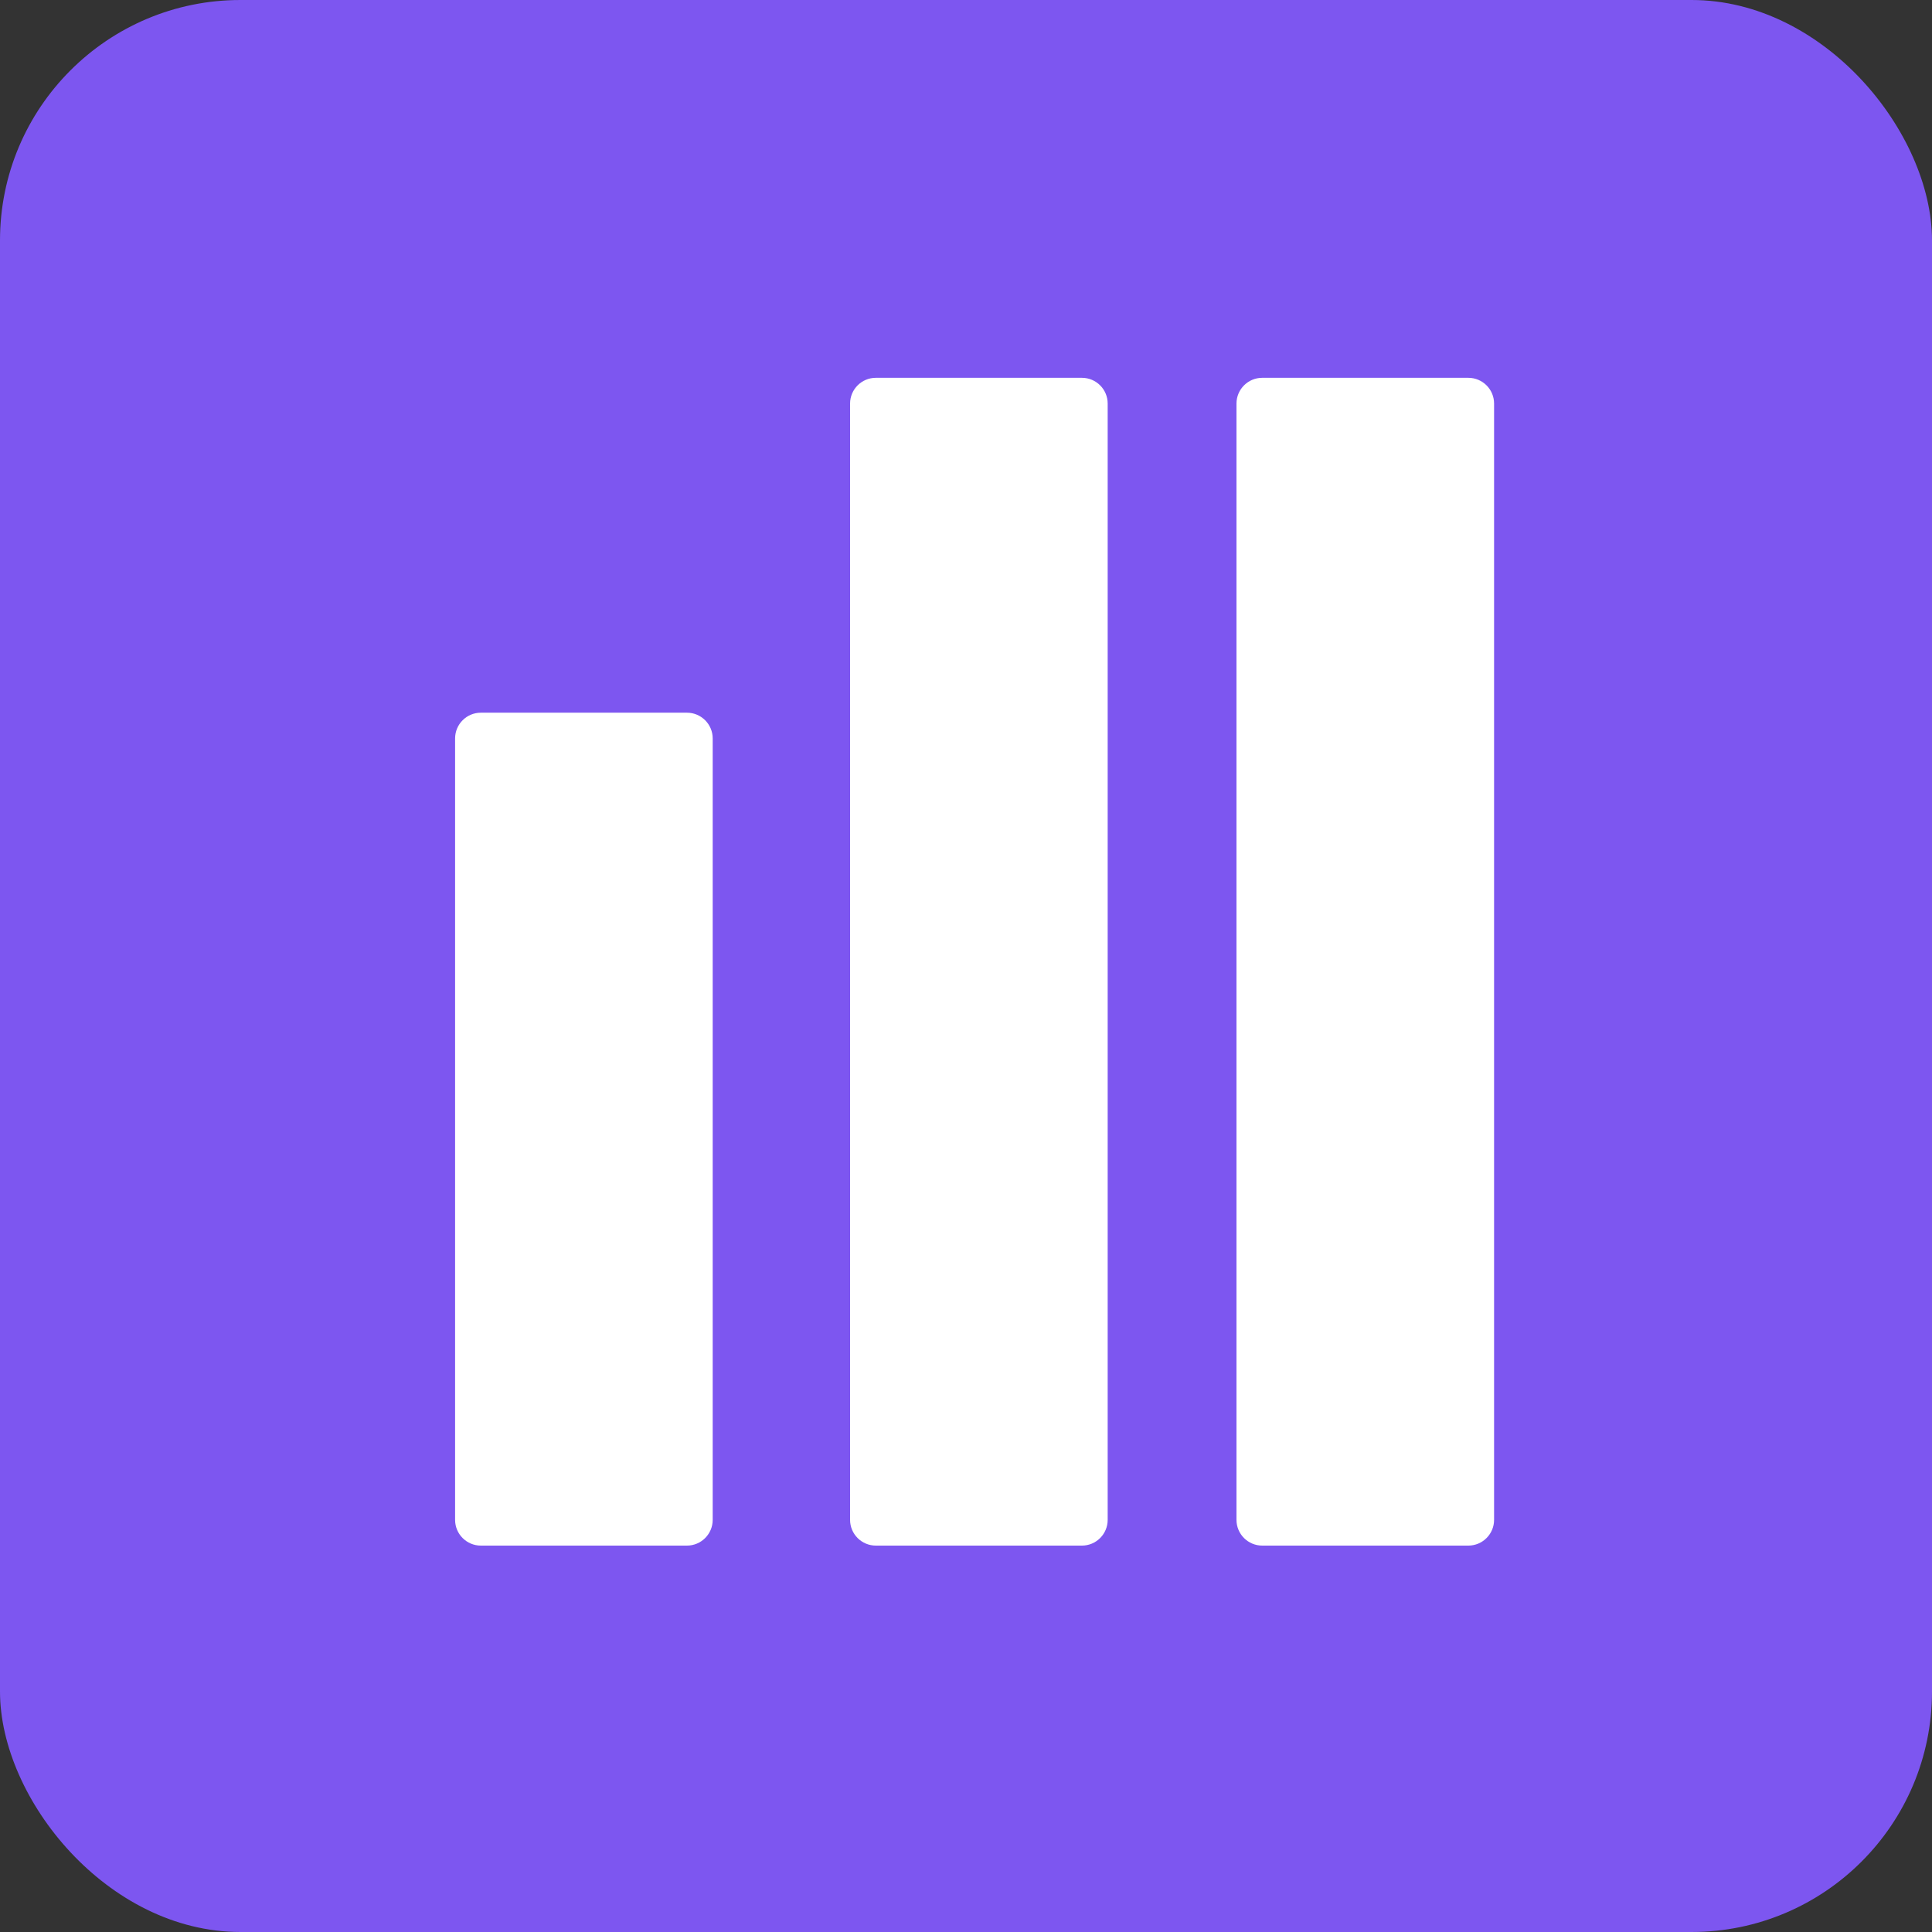 <svg width="225" height="225" viewBox="0 0 225 225" fill="none" xmlns="http://www.w3.org/2000/svg">
<rect x="0" y="0" width="225" height="225" fill="#333333" stroke="none"/>
<rect width="225" height="225" rx="28" fill="#7D56F0"/>
<path d="M53 86C53 84.343 54.343 83 56 83H80C81.657 83 83 84.343 83 86V177C83 178.657 81.657 180 80 180H56C54.343 180 53 178.657 53 177V86Z" fill="white"/>
<path d="M99 47C99 45.343 100.343 44 102 44H126C127.657 44 129 45.343 129 47V177C129 178.657 127.657 180 126 180H102C100.343 180 99 178.657 99 177V47Z" fill="white"/>
<path d="M144 47C144 45.343 145.343 44 147 44H171C172.657 44 174 45.343 174 47V177C174 178.657 172.657 180 171 180H147C145.343 180 144 178.657 144 177V47Z" fill="white"/>
</svg>
